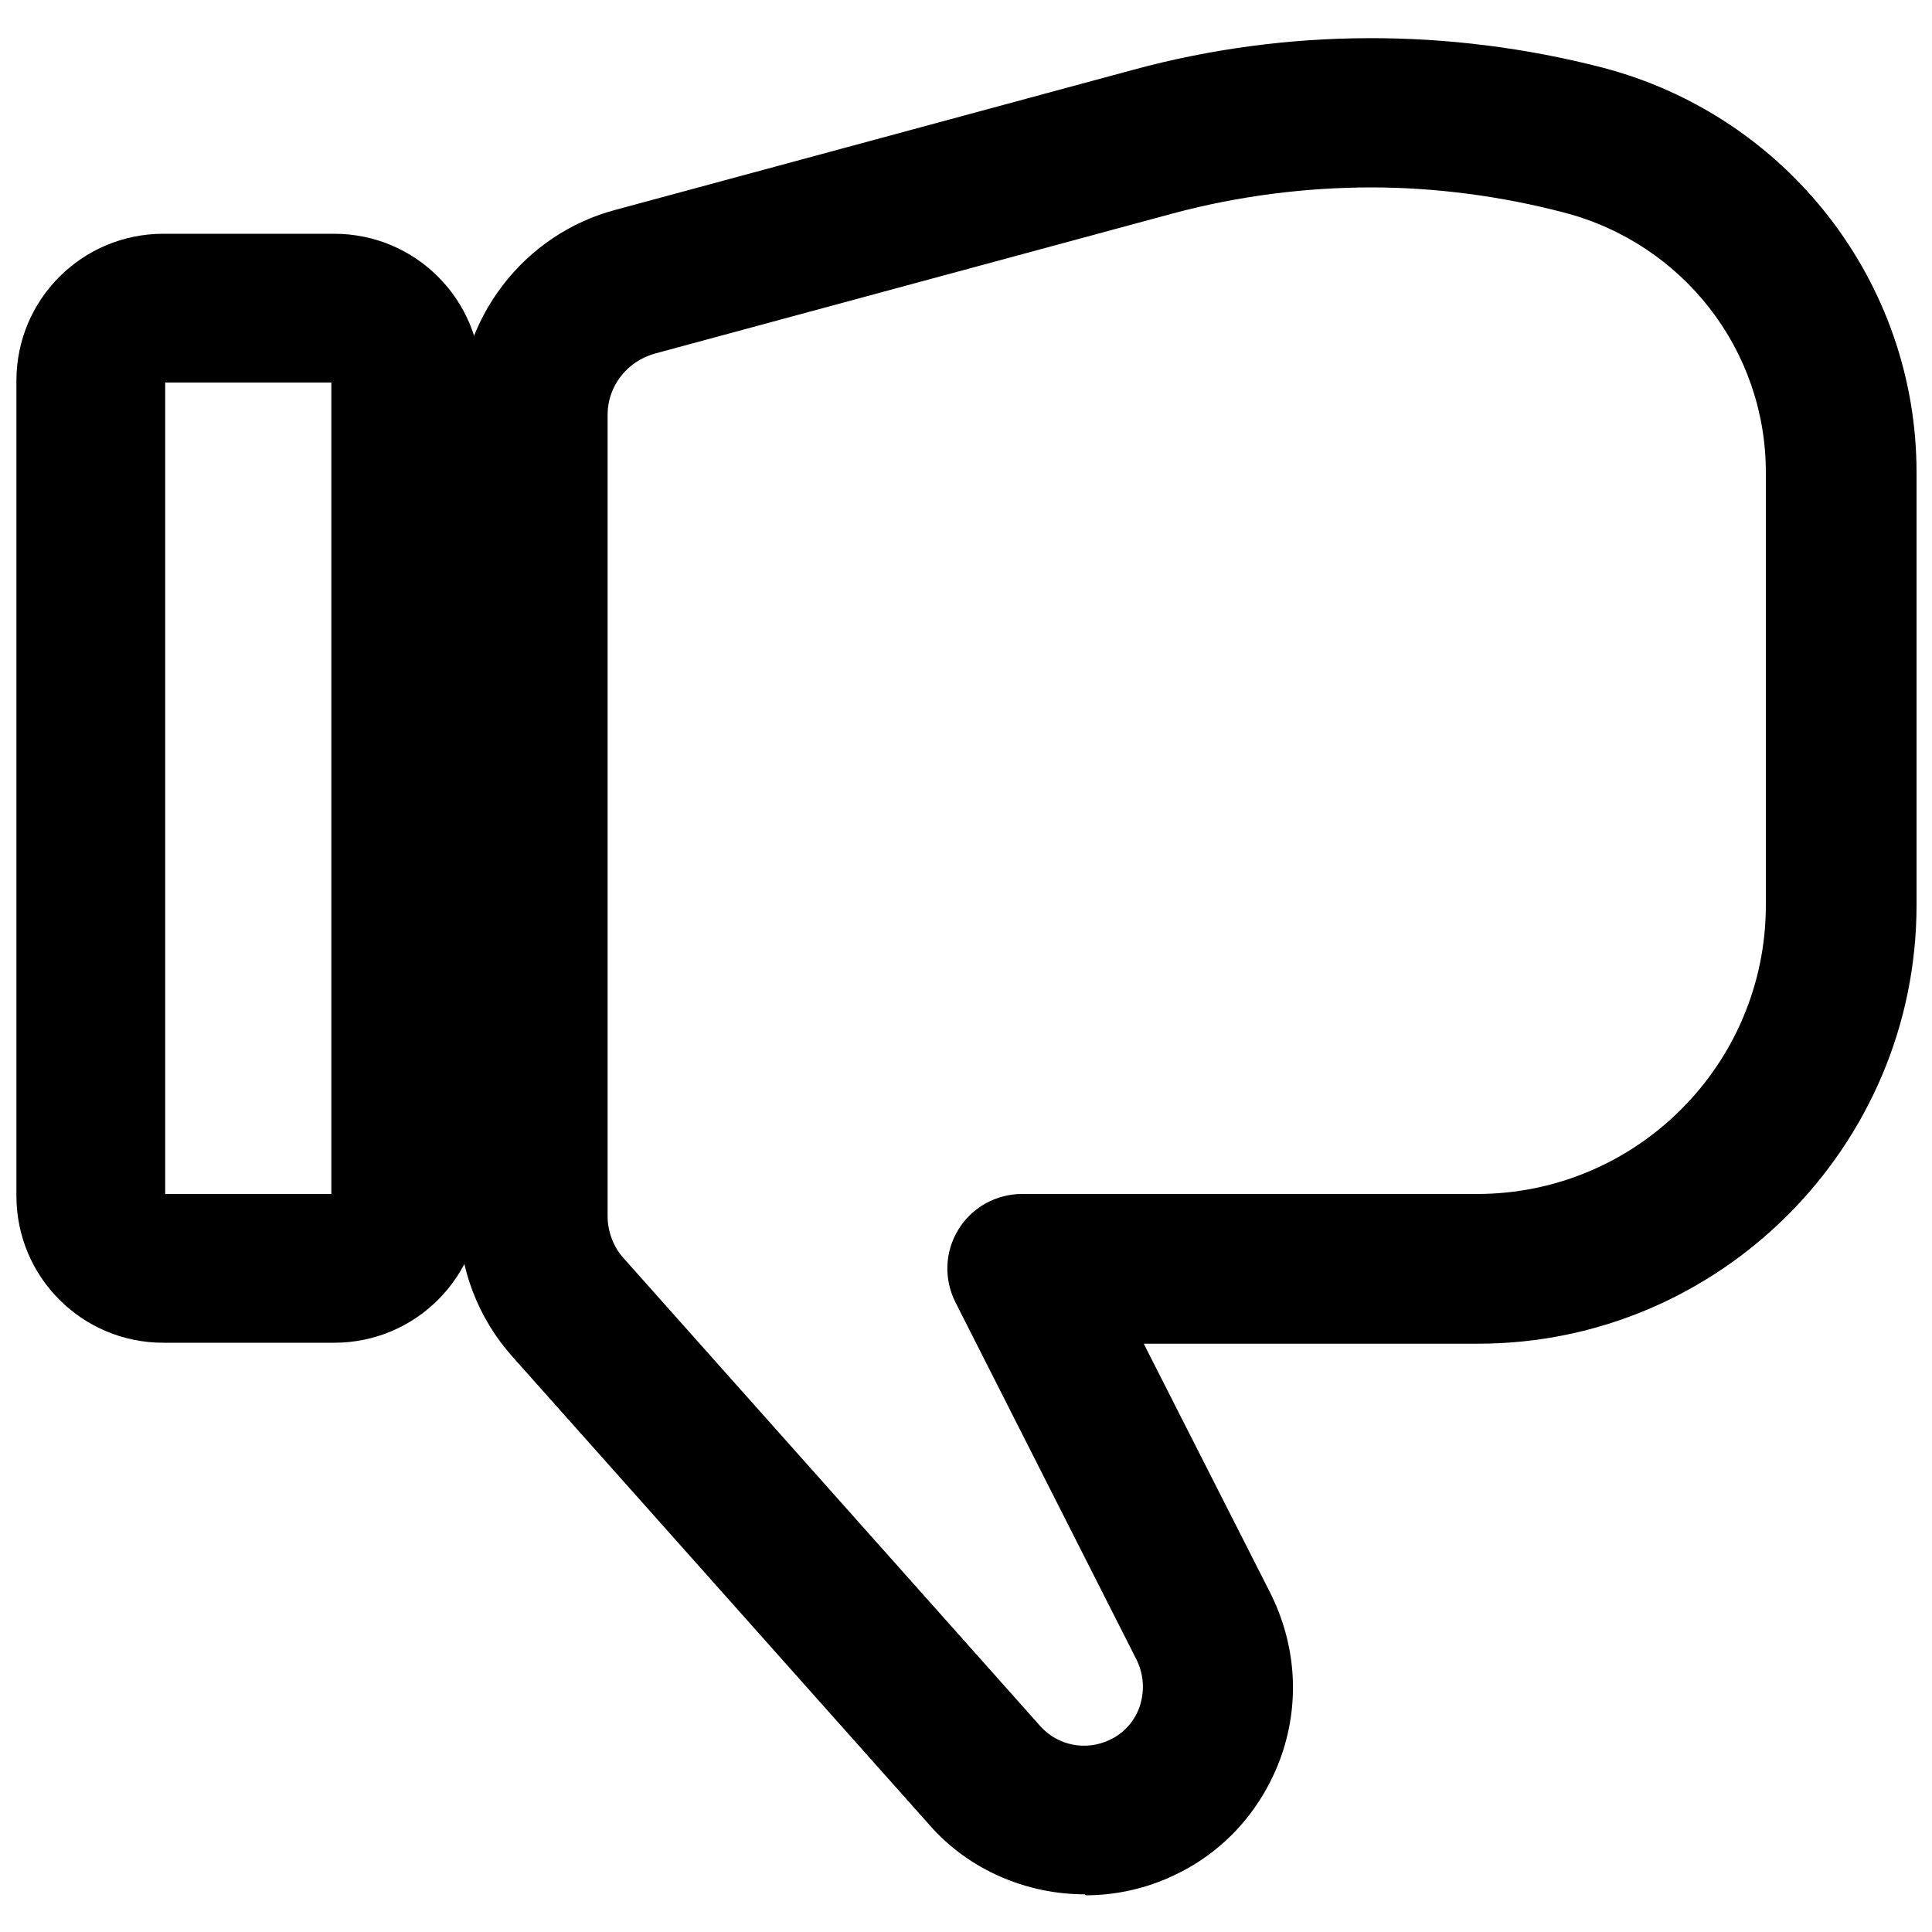 <?xml version="1.0" encoding="UTF-8"?>
<svg id="_레이어_1" data-name="레이어 1" xmlns="http://www.w3.org/2000/svg" viewBox="0 0 20 20">
  <path d="M3.46,13.9h-1.77c-.84,0-1.52-.68-1.52-1.52V3.94c0-.84.68-1.52,1.52-1.52h1.77c.84,0,1.52.68,1.52,1.52v8.44c0,.84-.68,1.52-1.52,1.52ZM1.71,12.36h1.72V3.96h-1.72v8.39ZM3.46,3.96h0,0Z"/>
  <path d="M11.23,19.61c-.6,0-1.2-.25-1.61-.72l-4.31-4.84c-.36-.4-.56-.92-.56-1.46V4.29c0-.99.67-1.87,1.63-2.12l5.36-1.45c1.59-.43,3.26-.43,4.85-.02,1.91.5,3.25,2.22,3.25,4.19v4.48c0,2.5-2.04,4.54-4.54,4.54h-3.46l1.31,2.58c.26.52.31,1.11.12,1.67-.19.55-.58,1-1.11,1.25-.29.14-.61.21-.92.21ZM14.2,1.94c-.69,0-1.39.09-2.06.27l-5.36,1.45c-.29.08-.49.34-.49.63v8.3c0,.16.06.32.17.44l4.31,4.84c.18.2.47.26.72.14.15-.07.26-.2.31-.35.05-.16.04-.32-.03-.47l-1.88-3.71c-.12-.24-.11-.52.03-.75.14-.23.39-.37.66-.37h4.71c1.65,0,2.99-1.34,2.99-2.99v-4.48c0-1.27-.86-2.37-2.09-2.69-.65-.17-1.33-.26-2-.26Z"/>
</svg>